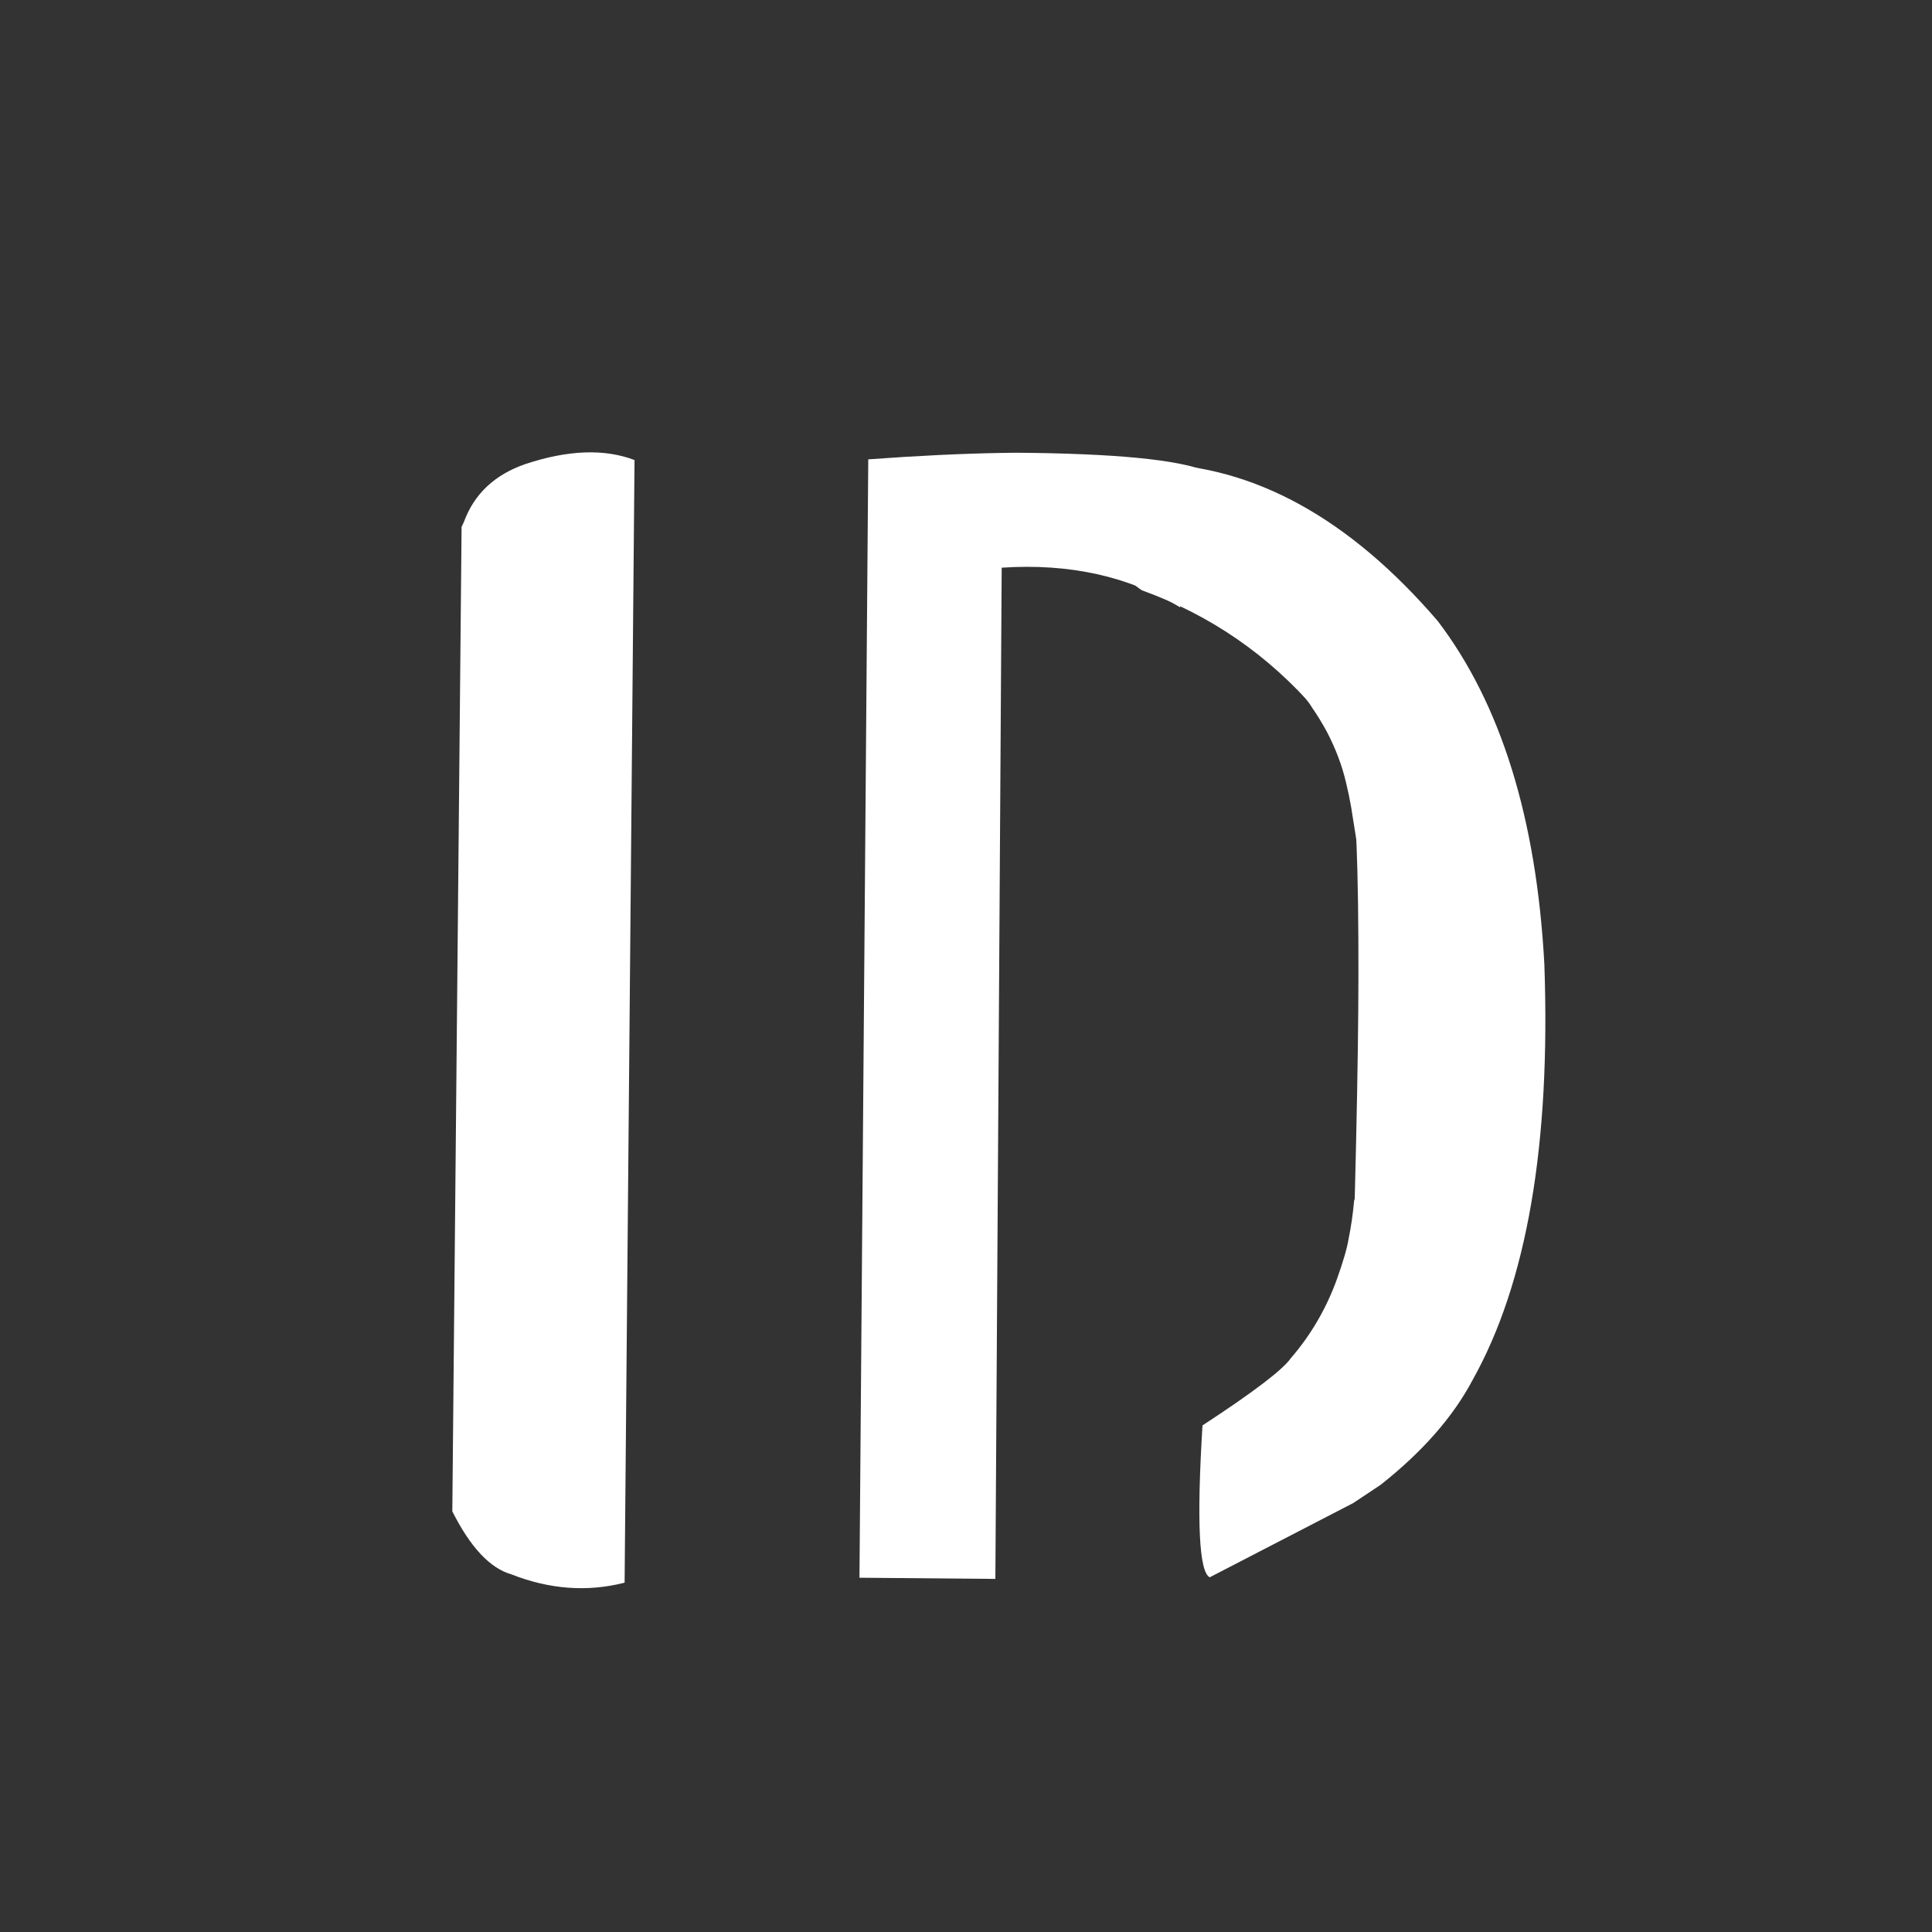 <?xml version="1.0" encoding="utf-8"?>
<svg xmlns="http://www.w3.org/2000/svg" xmlns:xlink="http://www.w3.org/1999/xlink" version= "1.1" width="328px" height="328px" viewBox="196 476 328 328">
<rect x="196" y="476" width="328" height="328" fill="#333333" stroke="none"/>
<g id="layer1">
<g style="fill:rgb(255,255,255); fill-opacity:1.0; stroke-linejoin: miter">
<path d="M274.365,565.449L274.745,564.645Q277.346,557.499,285.191,554.784Q296.059,551.183,303.725,554.103L302.041,744.693Q292.568,747.117,282.786,743.271Q277.384,741.717,272.79,732.587L274.365,565.449"/>
</g>
<g style="fill:rgb(255,255,255); fill-opacity:1.0; stroke-linejoin: miter">
<path d="M391.619,554.691L390.315,554.733Q377.58,556.417,381.955,566.547Q386.127,573.813,389.864,576.218Q407.221,582.494,419.378,596.508Q422.444,601.215,423.149,603.51Q424.302,606.472,424.886,609.693Q427.298,614.291,428.786,620.026Q430.762,628.339,430.985,634.912Q431.817,644.921,429.737,661.04Q428.281,671.16,425.885,679.91Q425.579,683.287,424.958,686.302Q424.581,688.665,422.933,693.277Q420.203,700.735,415.167,706.557Q413.138,709.509,400.15,717.996Q398.651,742.368,401.375,743.781L425.741,731.178L430.394,728.08Q441.044,719.67,446.019,710.262Q459.824,685.593,458.187,639.68Q456.179,602.576,440.086,581.427Q417.639,555.322,391.619,554.691 Z"/>
</g>
<g style="fill:rgb(255,255,255); fill-opacity:1.0; stroke-linejoin: miter">
<path d="M368.552,552.861L366.043,552.894Q355.865,553.07,343.407,553.984L341.914,743.854L364.986,744.055L366.06,572.377Q383.342,571.226,396.359,579.107L400.736,555.971Q393.519,553.047,368.552,552.861 Z"/>
</g>
<g style="fill:rgb(0,0,0); fill-opacity:1.0; stroke-linejoin: miter">
</g>
<g style="fill:rgb(255,255,255); fill-opacity:1.0; stroke-linejoin: miter">
<path d="M432.674,680.303L425.854,685.639Q425.654,692.211,425.686,690.839Q426.334,668.334,426.528,653.567Q426.703,641.395,426.558,629.497Q426.395,617.668,425.74,608.972Q425.423,604.653,425.081,601.158Q423.898,590.041,423.891,588.648Q423.824,587.123,424.003,586.351Q424.342,585.52,424.364,585.665Q425.484,584.976,428.107,588.644Q430.72,592.322,433.077,598.486Q436.005,605.789,437.327,620.917Q437.772,626.398,438.092,631.989L427.639,685.559L432.674,680.303"/>
</g>
<g style="fill:rgb(255,255,255); fill-opacity:1.0; stroke-linejoin: miter">
<path d="M402.31,577.961L402.31,577.962Q408.507,583.887,413.909,589.935Q418.14,595.017,418.715,596.075Q420.146,598.148,421.282,600.267Q423.513,604.544,424.52,608.864Q425.043,611.004,425.389,613.031L426.767,621.72Q427.471,624.667,428.131,625.207Q428.963,626.409,430.966,626.479Q432.605,626.548,436.591,624.832L428.682,596.481L402.31,577.961"/>
</g>
</g>
</svg>